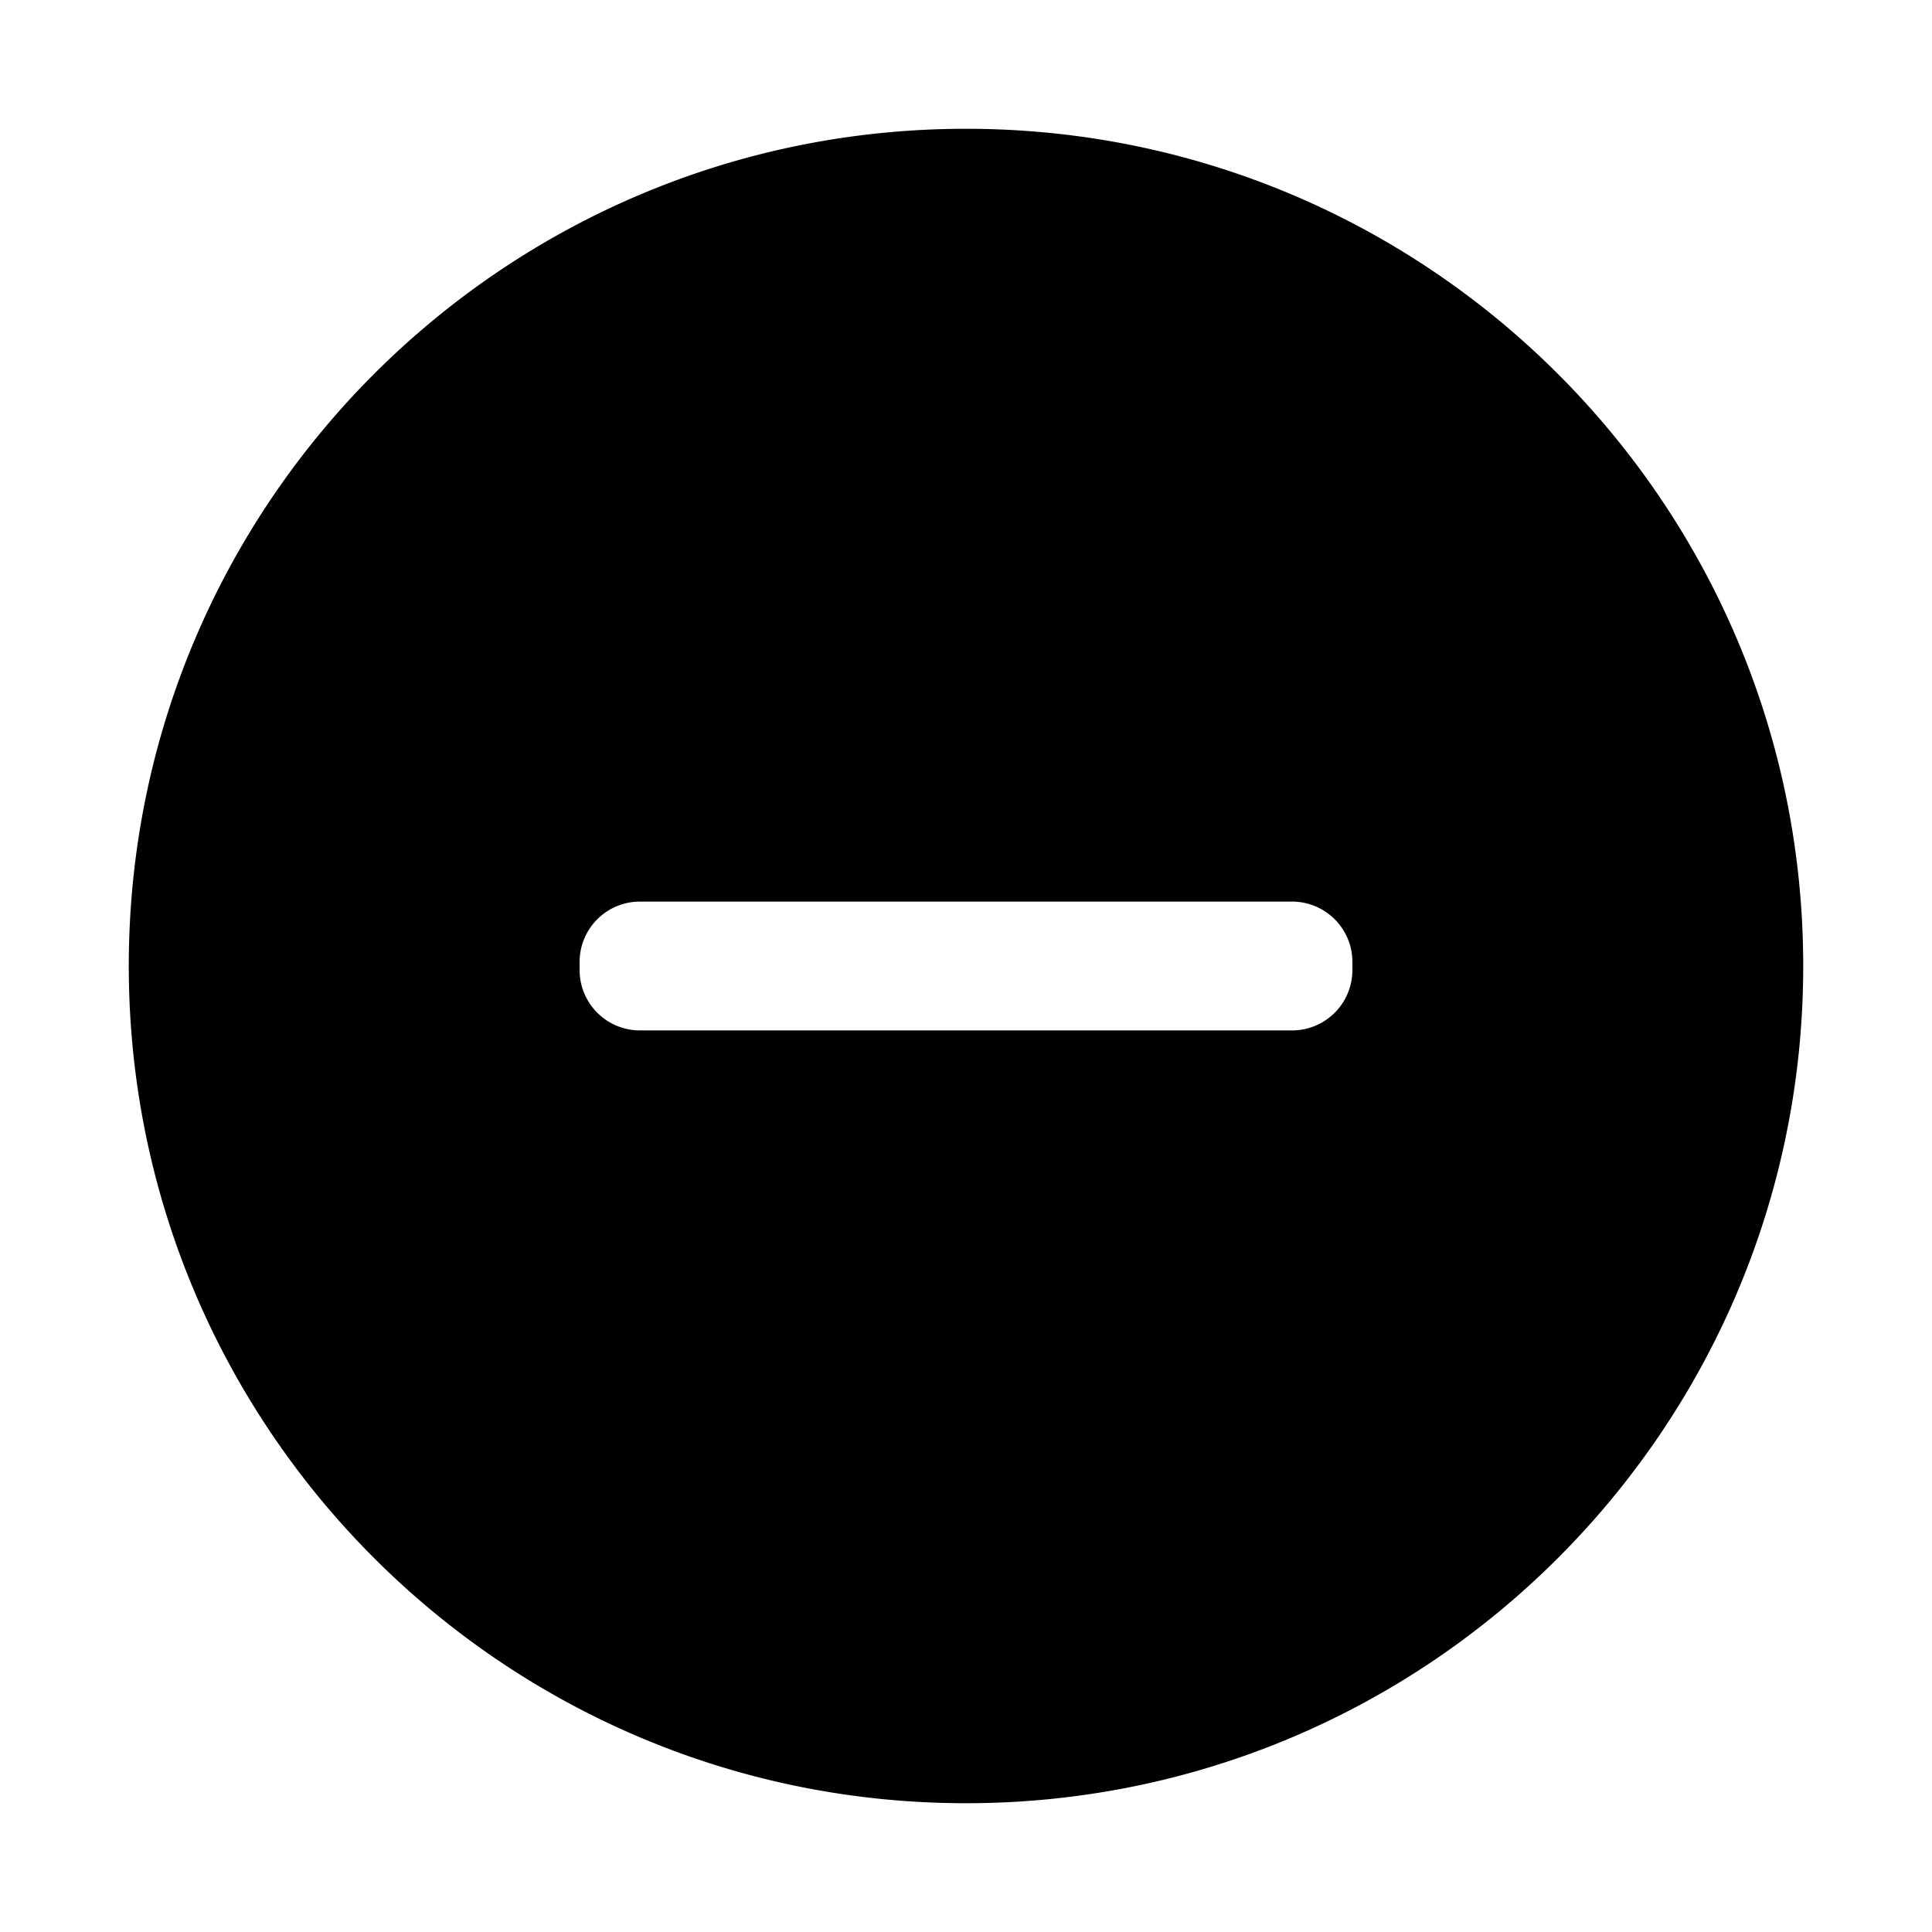 <?xml version="1.0" standalone="no"?><!DOCTYPE svg PUBLIC "-//W3C//DTD SVG 1.1//EN" "http://www.w3.org/Graphics/SVG/1.1/DTD/svg11.dtd"><svg class="icon" width="200px" height="200.00px" viewBox="0 0 1024 1024" version="1.1" xmlns="http://www.w3.org/2000/svg"><path fill="currentColor" d="M512 68.256c245.056 0 443.744 198.688 443.744 443.744 0 245.056-198.688 443.744-443.744 443.744-245.056 0-443.744-198.688-443.744-443.744C68.256 266.944 266.944 68.256 512 68.256z m172.8 409.6H339.2a32 32 0 0 0-32 32v4.288a32 32 0 0 0 32 32h345.6a32 32 0 0 0 32-32v-4.288a32 32 0 0 0-32-32z" /></svg>